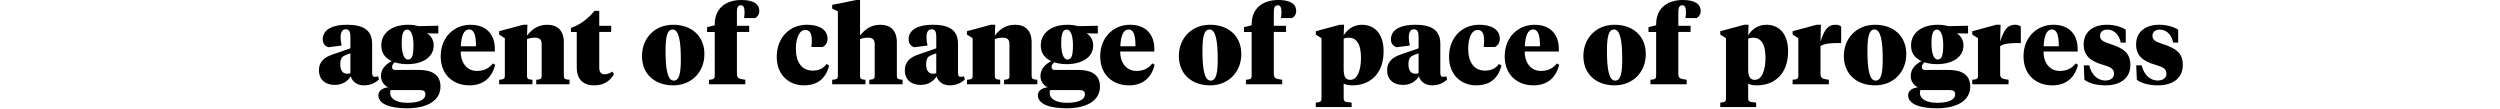 <?xml version="1.0" encoding="utf-8"?>
<!-- Generator: Adobe Illustrator 16.0.0, SVG Export Plug-In . SVG Version: 6.00 Build 0)  -->
<!DOCTYPE svg PUBLIC "-//W3C//DTD SVG 1.1//EN" "http://www.w3.org/Graphics/SVG/1.1/DTD/svg11.dtd">
<svg version="1.1" id="Layer_1" xmlns="http://www.w3.org/2000/svg" xmlns:xlink="http://www.w3.org/1999/xlink" x="0px" y="0px"
	 width="1440px" height="62.68px" viewBox="0 0 1440 62.68" enable-background="new 0 0 1440 62.68" xml:space="preserve">
<g>
	<path d="M214.346,41.724c0,1.24,0.124,2.543,1.55,2.543c0.806,0,1.612-0.188,1.922-0.311l0.434,1.857
		c-2.17,1.984-4.897,3.35-8.617,3.35c-3.782,0-6.51-1.859-7.626-5.146c-1.736,2.664-4.587,4.896-9.175,4.896
		c-5.332,0-9.113-2.914-9.113-8.434c0-5.455,3.72-7.688,8.062-9.176l10.043-3.471v-6.82c0-2.479-0.62-4.154-2.666-4.154
		c-2.17,0-2.976,1.924-2.976,4.775c0,1.486,0.248,3.037,0.62,4.588l-7.688,0.99c-1.86-0.619-3.224-2.17-3.224-4.525
		c0-5.889,6.076-8.432,13.826-8.432c9.051,0,14.631,2.666,14.631,11.035L214.346,41.724L214.346,41.724z M201.823,42.157V30.689
		l-2.479,0.932c-1.984,0.744-3.348,1.734-3.348,5.395c0,3.102,1.054,5.455,4.03,5.455C200.707,42.468,201.203,42.345,201.823,42.157
		z"/>
	<path d="M227.367,35.896c-0.806,0.744-1.55,1.553-1.55,2.729c0,0.93,0.62,1.674,1.674,1.674h13.825
		c8.928,0,12.399,3.844,12.399,9.547c0,8.123-7.625,12.523-19.281,12.523c-10.167,0-16.491-2.604-16.491-7.502
		c0-3.037,3.1-4.342,5.704-4.586c-2.666-1.057-4.216-3.783-4.216-6.449c0-4.215,2.852-6.881,6.2-8.617
		c-3.472-1.611-6.014-4.402-6.014-8.988c0-7.562,6.51-11.967,15.499-11.967c2.542,0,4.402,0.373,6.014,0.807l11.346-0.248v4.465
		h-2.914l-3.534-0.123c2.294,1.551,3.782,3.904,3.782,7.006c0,6.941-6.634,10.787-15.251,10.787
		C232.203,36.95,229.661,36.64,227.367,35.896z M225.073,51.892c-0.248,0.312-0.31,0.992-0.31,1.674c0,3.598,4.03,5.643,9.857,5.643
		c5.394,0,10.415-1.178,10.415-4.959c0-1.611-0.992-2.355-2.976-2.355L225.073,51.892L225.073,51.892z M238.155,25.853
		c0-4.588-1.054-8.803-3.596-8.803c-2.48,0-3.162,2.914-3.162,8.184c0,4.896,1.116,9.053,3.596,9.053
		C237.535,34.284,238.155,31.433,238.155,25.853z"/>
	<path d="M285.026,28.148v1.551h-19.653c0,6.818,3.844,11.158,9.299,11.158c3.906,0,6.881-1.303,9.237-4.34l1.302,0.807
		c-1.736,7.191-6.634,11.842-14.755,11.842c-9.237,0-16.615-5.891-16.615-16.738c0-11.223,7.998-18.166,17.173-18.166
		C280.314,14.259,285.026,20.025,285.026,28.148z M265.435,26.659h8.741c0-6.141-0.992-9.672-3.968-9.672
		C267.109,16.99,265.683,20.831,265.435,26.659z"/>
	<path d="M311.995,25.542c0-2.293-0.744-3.844-3.844-3.844c-1.736,0-3.162,0.311-4.588,0.807v21.203c0,1.857,0.806,2.045,3.1,2.23
		v2.604h-19.157V45.94c2.294-0.188,3.286-0.373,3.286-2.23v-21.7l-3.286-2.107V17.98l13.825-3.721h2.48l-0.248,6.262
		c2.232-2.914,5.766-6.262,11.593-6.262c6.014,0,9.61,3.348,9.61,10.168v19.281c0,1.857,0.992,2.045,3.286,2.23v2.604h-19.157V45.94
		c2.293-0.188,3.1-0.373,3.1-2.23V25.542z"/>
	<path d="M345.166,14.88h6.881v3.533h-6.881v20.521c0,2.666,1.054,3.844,3.162,3.844c1.488,0,2.914-0.559,4.34-1.551l0.992,1.551
		c-2.479,4.152-6.138,6.387-11.345,6.387c-5.952,0-10.105-2.977-10.105-10.416V18.413h-3.348V16.12
		c5.27-1.861,10.105-5.52,13.577-9.857h2.728L345.166,14.88L345.166,14.88z"/>
	<path d="M369.779,32.3c0-10.354,7.378-18.041,17.979-18.041c10.604,0,17.979,6.51,17.979,16.863
		c0,10.353-7.377,18.041-17.979,18.041C377.157,49.163,369.779,42.656,369.779,32.3z M392.16,34.099
		c0-10.602-1.178-17.109-4.712-17.109c-3.286,0-4.091,4.588-4.091,12.338c0,10.602,1.178,17.109,4.711,17.109
		C391.354,46.437,392.16,41.849,392.16,34.099z"/>
	<path d="M424.462,42.531c0,2.727,1.364,2.912,4.836,3.408v2.604h-20.893V45.94c2.294-0.188,3.286-0.373,3.286-2.23V18.413h-4.402
		v-2.789l4.402-1.057v-0.494C411.691,4.216,418.697,0,427.066,0c7.129,0,10.292,2.418,10.292,6.386c0,1.799-0.992,3.348-2.418,4.029
		h-6.388c0.188-0.867,0.312-1.922,0.312-3.037c0-2.17-0.188-4.341-2.046-4.341c-1.736,0-2.356,1.362-2.356,3.722v8.121h7.068v3.533
		h-7.068V42.531z"/>
	<path d="M468.047,40.669c3.534,0,6.138-1.115,8.062-3.844l1.486,0.932c-2.046,7.996-7.313,11.406-14.507,11.406
		c-8.803,0-15.685-6.139-15.685-16.432c0-10.6,6.942-18.475,17.481-18.475c6.323,0,11.779,2.357,11.779,8.123
		c0,2.541-1.488,4.092-2.914,4.711h-6.386c0.186-1.488,0.248-2.666,0.248-3.721c0-3.721-0.992-6.139-3.722-6.139
		c-3.472,0-5.455,4.65-5.455,10.852C458.438,35.896,461.91,40.669,468.047,40.669z"/>
	<path d="M482.619,6.573l-3.286-1.676V2.79L493.22,0h2.17v20.521c2.232-2.914,5.768-6.262,11.596-6.262
		c6.013,0,9.607,3.348,9.607,10.168v19.281c0,1.857,0.992,2.045,3.286,2.23v2.604h-19.157V45.94c2.294-0.188,3.102-0.373,3.102-2.23
		V25.542c0-2.293-0.744-3.844-3.845-3.844c-1.735,0-3.161,0.311-4.589,0.807v21.203c0,1.857,0.808,2.045,3.102,2.23v2.604h-19.157
		V45.94c2.294-0.188,3.286-0.373,3.286-2.23L482.619,6.573L482.619,6.573z"/>
	<path d="M551.808,41.724c0,1.24,0.124,2.543,1.552,2.543c0.806,0,1.61-0.188,1.922-0.311l0.434,1.857
		c-2.17,1.984-4.896,3.35-8.617,3.35c-3.781,0-6.51-1.859-7.626-5.146c-1.734,2.664-4.587,4.896-9.175,4.896
		c-5.332,0-9.113-2.914-9.113-8.434c0-5.455,3.722-7.688,8.062-9.176l10.043-3.471v-6.82c0-2.479-0.62-4.154-2.666-4.154
		c-2.17,0-2.976,1.924-2.976,4.775c0,1.486,0.246,3.037,0.618,4.588l-7.688,0.99c-1.86-0.619-3.226-2.17-3.226-4.525
		c0-5.889,6.076-8.432,13.826-8.432c9.051,0,14.631,2.666,14.631,11.035L551.808,41.724L551.808,41.724z M539.285,42.157V30.689
		l-2.479,0.932c-1.982,0.744-3.348,1.734-3.348,5.395c0,3.102,1.054,5.455,4.03,5.455C538.169,42.468,538.665,42.345,539.285,42.157
		z"/>
	<path d="M581.444,25.542c0-2.293-0.744-3.844-3.846-3.844c-1.734,0-3.161,0.311-4.588,0.807v21.203c0,1.857,0.808,2.045,3.102,2.23
		v2.604h-19.157V45.94c2.294-0.188,3.286-0.373,3.286-2.23v-21.7l-3.286-2.107V17.98l13.825-3.721h2.479l-0.248,6.262
		c2.232-2.914,5.767-6.262,11.595-6.262c6.014,0,9.608,3.348,9.608,10.168v19.281c0,1.857,0.991,2.045,3.285,2.23v2.604h-19.157
		V45.94c2.293-0.188,3.102-0.373,3.102-2.23L581.444,25.542L581.444,25.542z"/>
	<path d="M607.236,35.896c-0.807,0.744-1.549,1.553-1.549,2.729c0,0.93,0.617,1.674,1.674,1.674h13.824
		c8.928,0,12.398,3.844,12.398,9.547c0,8.123-7.626,12.523-19.281,12.523c-10.168,0-16.49-2.604-16.49-7.502
		c0-3.037,3.102-4.342,5.703-4.586c-2.666-1.057-4.217-3.783-4.217-6.449c0-4.215,2.854-6.881,6.2-8.617
		c-3.472-1.611-6.014-4.402-6.014-8.988c0-7.562,6.51-11.967,15.499-11.967c2.542,0,4.4,0.373,6.014,0.807l11.346-0.248v4.465
		h-2.914l-3.531-0.123c2.293,1.551,3.779,3.904,3.779,7.006c0,6.941-6.634,10.787-15.251,10.787
		C612.072,36.95,609.531,36.64,607.236,35.896z M604.943,51.892c-0.248,0.312-0.312,0.992-0.312,1.674
		c0,3.598,4.03,5.643,9.857,5.643c5.395,0,10.416-1.178,10.416-4.959c0-1.611-0.992-2.355-2.979-2.355L604.943,51.892
		L604.943,51.892z M618.023,25.853c0-4.588-1.055-8.803-3.597-8.803c-2.479,0-3.162,2.914-3.162,8.184
		c0,4.896,1.116,9.053,3.599,9.053C617.404,34.284,618.023,31.433,618.023,25.853z"/>
	<path d="M664.896,28.148v1.551h-19.653c0,6.818,3.844,11.158,9.3,11.158c3.905,0,6.881-1.303,9.236-4.34l1.303,0.807
		c-1.736,7.191-6.634,11.842-14.756,11.842c-9.236,0-16.615-5.891-16.615-16.738c0-11.223,7.998-18.166,17.174-18.166
		C660.183,14.259,664.896,20.025,664.896,28.148z M645.304,26.659h8.742c0-6.141-0.992-9.672-3.969-9.672
		C646.979,16.99,645.552,20.831,645.304,26.659z"/>
	<path d="M679.032,32.3c0-10.354,7.378-18.041,17.979-18.041c10.604,0,17.979,6.51,17.979,16.863
		c0,10.353-7.377,18.041-17.979,18.041C686.41,49.163,679.032,42.656,679.032,32.3z M701.412,34.099
		c0-10.602-1.178-17.109-4.712-17.109c-3.285,0-4.091,4.588-4.091,12.338c0,10.602,1.178,17.109,4.711,17.109
		C700.605,46.437,701.412,41.849,701.412,34.099z"/>
	<path d="M733.714,42.531c0,2.727,1.363,2.912,4.836,3.408v2.604h-20.893V45.94c2.293-0.188,3.286-0.373,3.286-2.23V18.413h-4.402
		v-2.789l4.402-1.057v-0.494C720.943,4.216,727.949,0,736.318,0c7.129,0,10.291,2.418,10.291,6.386c0,1.799-0.992,3.348-2.418,4.029
		h-6.386c0.187-0.867,0.312-1.922,0.312-3.037c0-2.17-0.188-4.341-2.047-4.341c-1.736,0-2.355,1.362-2.355,3.722v8.121h7.068v3.533
		h-7.068L733.714,42.531L733.714,42.531z"/>
	<path d="M761.181,22.009l-3.286-2.107V17.98l13.825-3.721h2.479l-0.248,6.139c1.613-2.729,5.023-6.139,10.416-6.139
		c7.191,0,12.586,4.898,12.586,15.314c0,13.018-7.873,19.59-17.979,19.59c-2.232,0-4.093-0.371-5.023-1.055v8.432
		c0,2.17,1.117,2.23,4.588,2.543v2.604h-20.645v-2.604c2.295-0.188,3.286-0.373,3.286-2.232V22.009z M783.933,33.23
		c0-8.432-2.977-11.529-7.129-11.529c-0.991,0-1.86,0.125-2.854,0.559v17.545c0,3.658,0.744,6.199,3.78,6.199
		C781.886,46.001,783.933,40.423,783.933,33.23z"/>
	<path d="M829.626,41.724c0,1.24,0.125,2.543,1.551,2.543c0.806,0,1.611-0.188,1.922-0.311l0.435,1.857
		c-2.17,1.984-4.898,3.35-8.617,3.35c-3.783,0-6.51-1.859-7.627-5.146c-1.734,2.664-4.588,4.896-9.174,4.896
		c-5.332,0-9.115-2.914-9.115-8.434c0-5.455,3.721-7.688,8.061-9.176l10.043-3.471v-6.82c0-2.479-0.616-4.154-2.666-4.154
		c-2.17,0-2.975,1.924-2.975,4.775c0,1.486,0.248,3.037,0.619,4.588l-7.688,0.99c-1.859-0.619-3.226-2.17-3.226-4.525
		c0-5.889,6.076-8.432,13.826-8.432c9.051,0,14.631,2.666,14.631,11.035V41.724z M817.104,42.157V30.689l-2.48,0.932
		c-1.982,0.744-3.348,1.734-3.348,5.395c0,3.102,1.055,5.455,4.03,5.455C815.988,42.468,816.484,42.345,817.104,42.157z"/>
	<path d="M855.294,40.669c3.535,0,6.139-1.115,8.062-3.844l1.487,0.932c-2.047,7.996-7.315,11.406-14.508,11.406
		c-8.805,0-15.688-6.139-15.688-16.432c0-10.6,6.943-18.475,17.482-18.475c6.324,0,11.779,2.357,11.779,8.123
		c0,2.541-1.486,4.092-2.912,4.711h-6.387c0.186-1.488,0.248-2.666,0.248-3.721c0-3.721-0.992-6.139-3.72-6.139
		c-3.473,0-5.457,4.65-5.457,10.852C845.686,35.896,849.158,40.669,855.294,40.669z"/>
	<path d="M897.888,28.148v1.551h-19.651c0,6.818,3.844,11.158,9.299,11.158c3.906,0,6.881-1.303,9.238-4.34l1.301,0.807
		c-1.736,7.191-6.633,11.842-14.754,11.842c-9.238,0-16.615-5.891-16.615-16.738c0-11.223,7.996-18.166,17.172-18.166
		C893.177,14.259,897.888,20.025,897.888,28.148z M878.296,26.659h8.742c0-6.141-0.992-9.672-3.967-9.672
		C879.97,16.99,878.544,20.831,878.296,26.659z"/>
	<path d="M912.025,32.3c0-10.354,7.377-18.041,17.979-18.041s17.98,6.51,17.98,16.863c0,10.353-7.379,18.041-17.98,18.041
		C919.404,49.163,912.025,42.656,912.025,32.3z M934.406,34.099c0-10.602-1.178-17.109-4.711-17.109
		c-3.287,0-4.092,4.588-4.092,12.338c0,10.602,1.178,17.109,4.711,17.109C933.599,46.437,934.406,41.849,934.406,34.099z"/>
	<path d="M966.708,42.531c0,2.727,1.363,2.912,4.834,3.408v2.604H950.65V45.94c2.295-0.188,3.287-0.373,3.287-2.23V18.413h-4.402
		v-2.789l4.402-1.057v-0.494C953.938,4.216,960.943,0,969.312,0c7.129,0,10.291,2.418,10.291,6.386c0,1.799-0.992,3.348-2.418,4.029
		H970.8c0.187-0.867,0.31-1.922,0.31-3.037c0-2.17-0.187-4.341-2.045-4.341c-1.736,0-2.355,1.362-2.355,3.722v8.121h7.066v3.533
		h-7.066L966.708,42.531L966.708,42.531z"/>
	<path d="M994.173,22.009l-3.285-2.107V17.98l13.824-3.721h2.479l-0.246,6.139c1.608-2.729,5.02-6.139,10.416-6.139
		c7.188,0,12.584,4.898,12.584,15.314c0,13.018-7.873,19.59-17.98,19.59c-2.229,0-4.092-0.371-5.02-1.055v8.432
		c0,2.17,1.112,2.23,4.588,2.543v2.604h-20.646v-2.604c2.293-0.188,3.285-0.373,3.285-2.232L994.173,22.009L994.173,22.009z
		 M1016.927,33.23c0-8.432-2.977-11.529-7.131-11.529c-0.992,0-1.858,0.125-2.852,0.559v17.545c0,3.658,0.741,6.199,3.778,6.199
		C1014.88,46.001,1016.927,40.423,1016.927,33.23z"/>
	<path d="M1048.609,42.531c0,2.727,1.362,2.912,4.836,3.408v2.604h-20.894V45.94c2.293-0.188,3.285-0.373,3.285-2.23v-21.7
		l-3.285-2.107V17.98l13.824-3.721h2.479l-0.248,9.672c2.354-7.438,4.647-9.672,8.616-9.672c1.554,0,2.605,0.436,3.285,1.055v9.484
		h-1.61c-3.968,0-7.625,0.125-10.291,1.736v15.997H1048.609z"/>
	<path d="M1062.064,32.3c0-10.354,7.377-18.041,17.979-18.041s17.979,6.51,17.979,16.863c0,10.353-7.377,18.041-17.979,18.041
		S1062.064,42.656,1062.064,32.3z M1084.445,34.099c0-10.602-1.181-17.109-4.713-17.109c-3.285,0-4.093,4.588-4.093,12.338
		c0,10.602,1.179,17.109,4.713,17.109C1083.638,46.437,1084.445,41.849,1084.445,34.099z"/>
	<path d="M1108.5,35.896c-0.805,0.744-1.549,1.553-1.549,2.729c0,0.93,0.619,1.674,1.674,1.674h13.824
		c8.928,0,12.399,3.844,12.399,9.547c0,8.123-7.627,12.523-19.28,12.523c-10.168,0-16.49-2.604-16.49-7.502
		c0-3.037,3.1-4.342,5.703-4.586c-2.666-1.057-4.217-3.783-4.217-6.449c0-4.215,2.852-6.881,6.2-8.617
		c-3.473-1.611-6.014-4.402-6.014-8.988c0-7.562,6.508-11.967,15.498-11.967c2.543,0,4.402,0.373,6.014,0.807l11.347-0.248v4.465
		h-2.914l-3.533-0.123c2.293,1.551,3.781,3.904,3.781,7.006c0,6.941-6.633,10.787-15.252,10.787
		C1113.335,36.95,1110.794,36.64,1108.5,35.896z M1106.207,51.892c-0.248,0.312-0.311,0.992-0.311,1.674
		c0,3.598,4.028,5.643,9.856,5.643c5.396,0,10.416-1.178,10.416-4.959c0-1.611-0.992-2.355-2.977-2.355L1106.207,51.892
		L1106.207,51.892z M1119.287,25.853c0-4.588-1.053-8.803-3.596-8.803c-2.479,0-3.16,2.914-3.16,8.184
		c0,4.896,1.115,9.053,3.596,9.053C1118.667,34.284,1119.287,31.433,1119.287,25.853z"/>
	<path d="M1152.085,42.531c0,2.727,1.365,2.912,4.836,3.408v2.604h-20.893V45.94c2.295-0.188,3.285-0.373,3.285-2.23v-21.7
		l-3.285-2.107V17.98l13.826-3.721h2.479l-0.248,9.672c2.357-7.438,4.65-9.672,8.617-9.672c1.551,0,2.604,0.436,3.287,1.055v9.484
		h-1.611c-3.969,0-7.627,0.125-10.293,1.736V42.531L1152.085,42.531z"/>
	<path d="M1196.724,28.148v1.551h-19.651c0,6.818,3.844,11.158,9.299,11.158c3.906,0,6.883-1.303,9.238-4.34l1.303,0.807
		c-1.736,7.191-6.635,11.842-14.756,11.842c-9.238,0-16.615-5.891-16.615-16.738c0-11.223,7.998-18.166,17.174-18.166
		C1192.013,14.259,1196.724,20.025,1196.724,28.148z M1177.134,26.659h8.742c0-6.141-0.992-9.672-3.969-9.672
		C1178.808,16.99,1177.382,20.831,1177.134,26.659z"/>
	<path d="M1200.632,46.001l-0.373-8.369h3.162c1.115,4.959,4.465,8.742,9.238,8.742c2.789,0,5.02-1.303,5.02-3.906
		c0-3.037-2.418-3.967-6.387-5.146c-7.191-2.107-11.096-5.207-11.096-11.719c0-7.377,5.578-11.346,13.328-11.346
		c4.276,0,8.245,1.117,10.911,2.852v7.441h-2.913c-0.621-3.906-3.41-7.502-7.688-7.502c-2.479,0-4.217,1.301-4.217,3.533
		c0,2.479,1.799,3.41,5.58,4.648c7.75,2.541,11.901,5.084,11.901,12.214c0,7.503-5.643,11.718-14.319,11.718
		C1207.39,49.163,1203.421,47.923,1200.632,46.001z"/>
	<path d="M1230.826,46.001l-0.373-8.369h3.162c1.115,4.959,4.465,8.742,9.238,8.742c2.788,0,5.021-1.303,5.021-3.906
		c0-3.037-2.418-3.967-6.387-5.146c-7.191-2.107-11.099-5.207-11.099-11.719c0-7.377,5.578-11.346,13.328-11.346
		c4.277,0,8.246,1.117,10.912,2.852v7.441h-2.914c-0.621-3.906-3.41-7.502-7.688-7.502c-2.48,0-4.217,1.301-4.217,3.533
		c0,2.479,1.799,3.41,5.579,4.648c7.75,2.541,11.904,5.084,11.904,12.214c0,7.503-5.643,11.718-14.322,11.718
		C1237.583,49.163,1233.615,47.923,1230.826,46.001z"/>
</g>
</svg>
